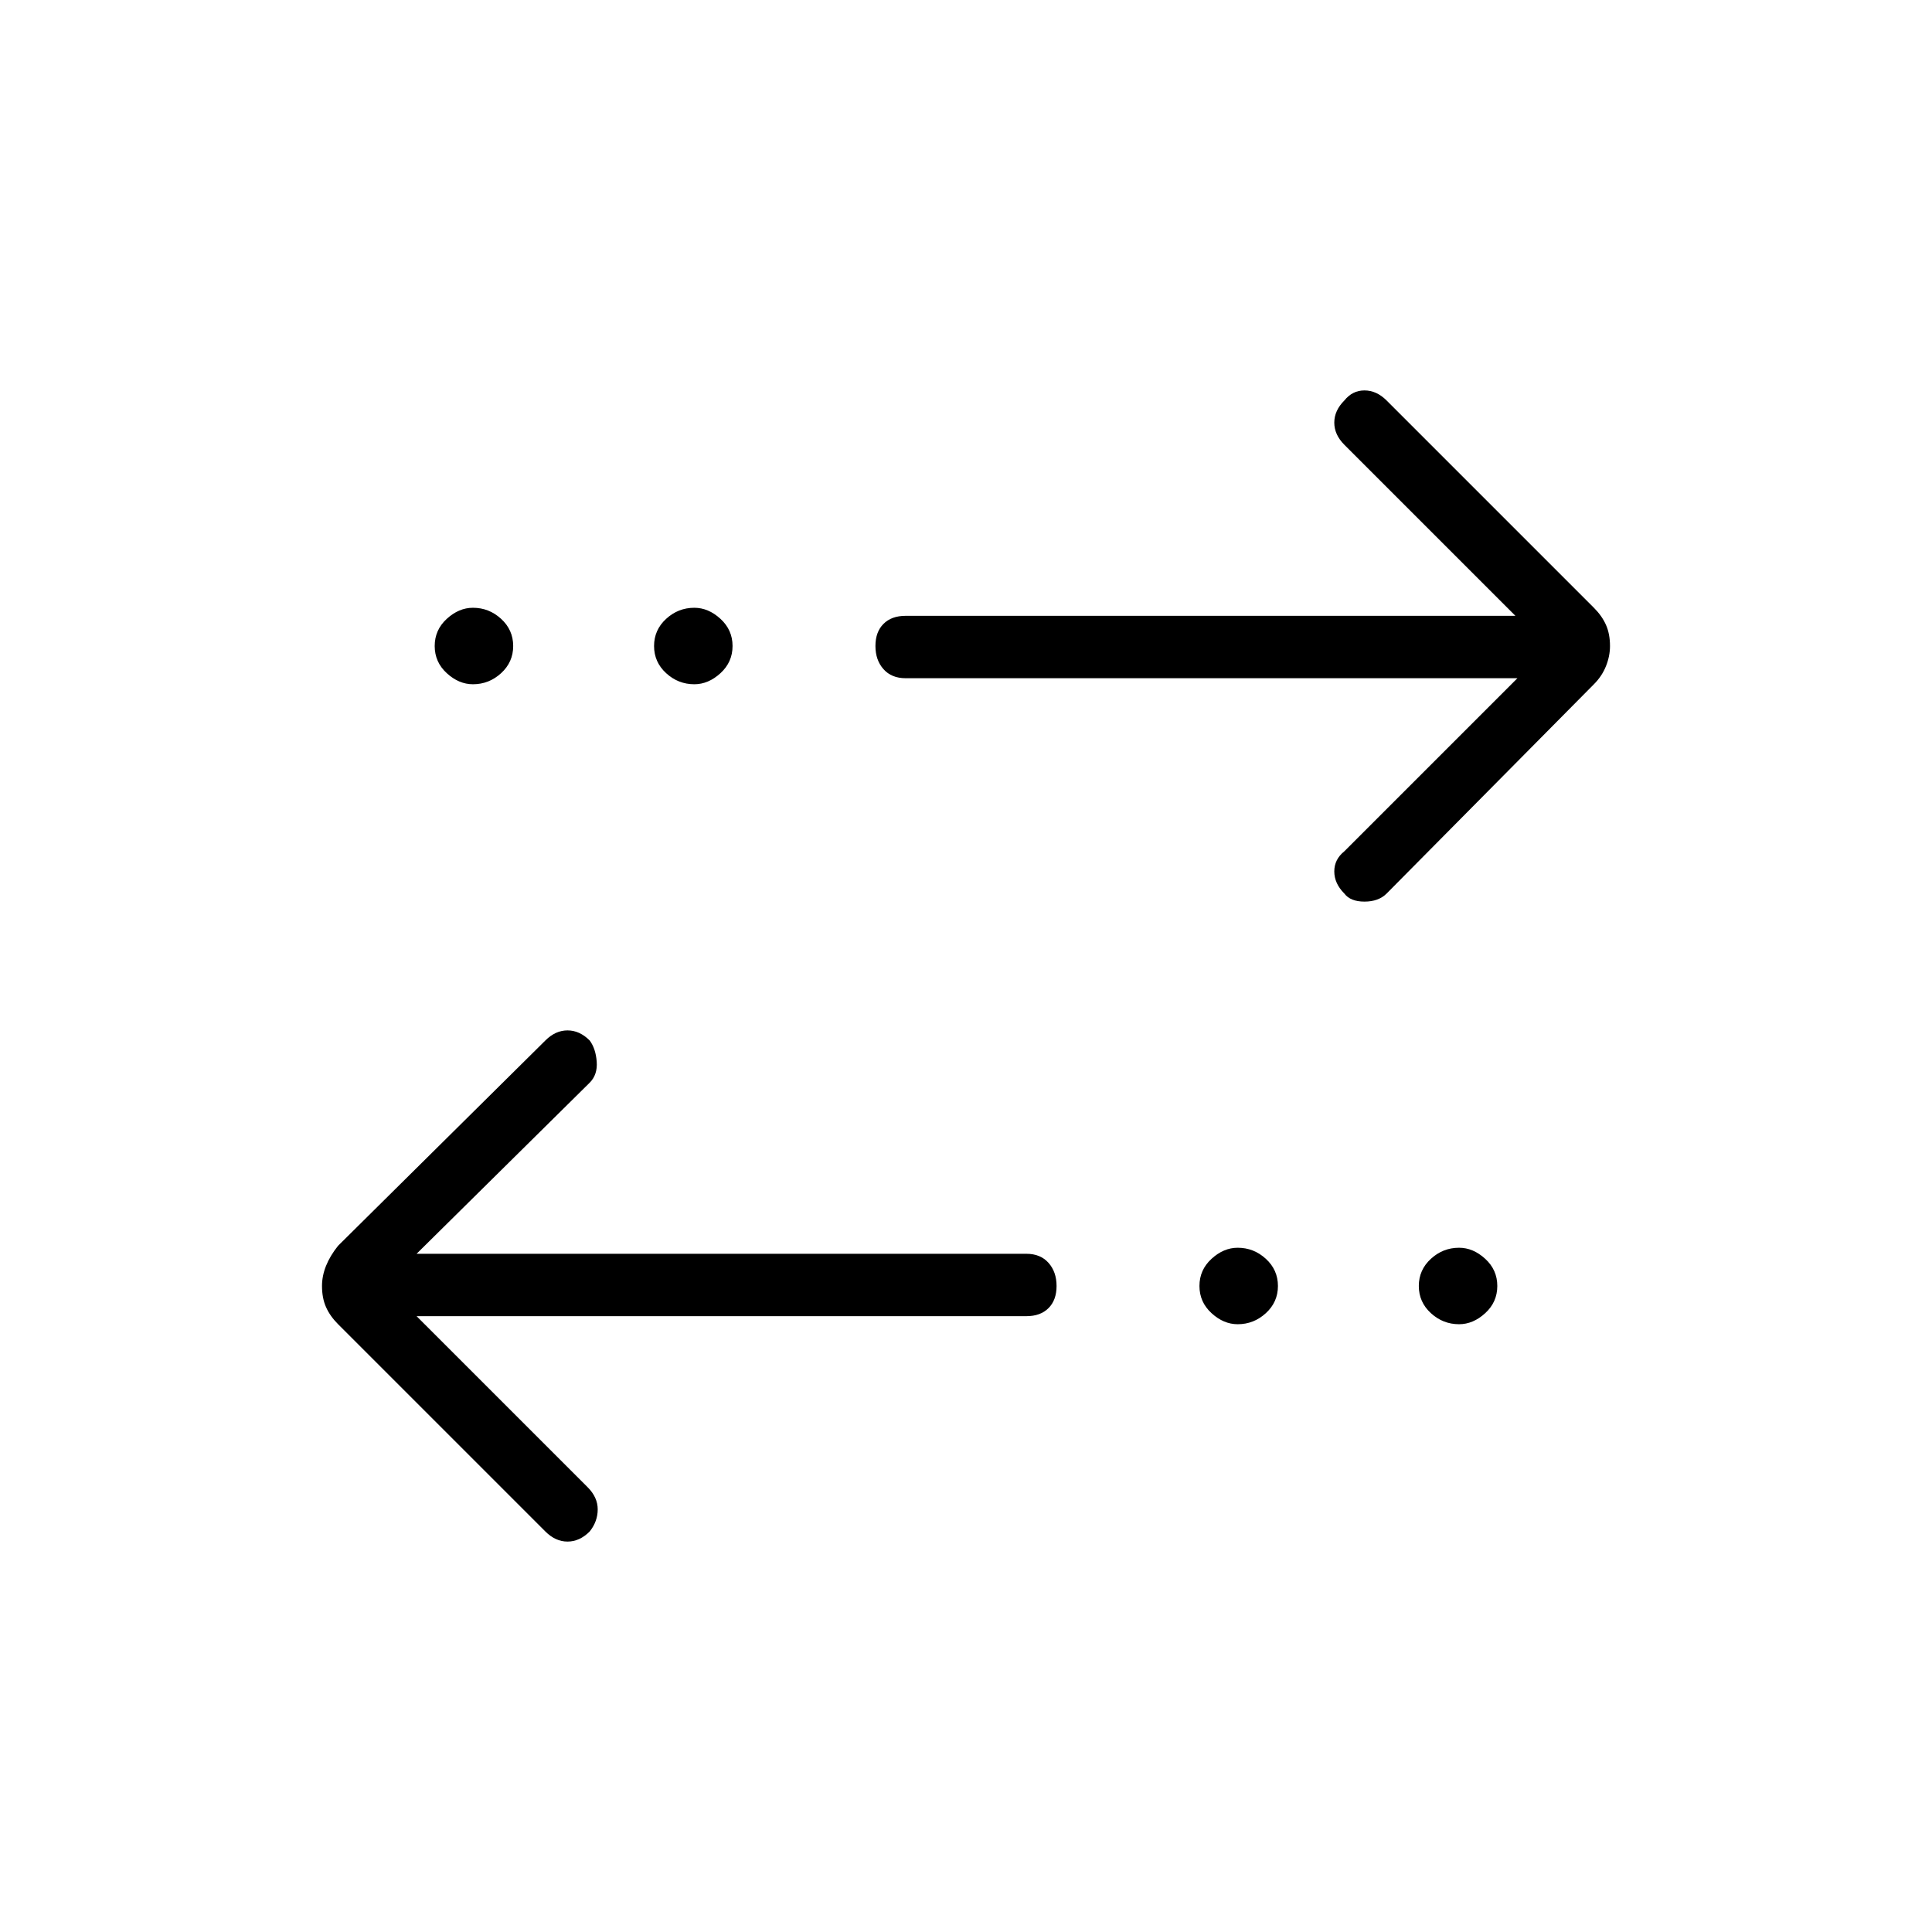<svg xmlns="http://www.w3.org/2000/svg" height="48" width="48"><path d="M17.25 17q-.4 0-.7-.275-.3-.275-.3-.675t.3-.675q.3-.275.7-.275.35 0 .65.275.3.275.3.675t-.3.675q-.3.275-.65.275Zm-5.5 0q-.35 0-.65-.275-.3-.275-.3-.675t.3-.675q.3-.275.65-.275.4 0 .7.275.3.275.3.675t-.3.675q-.3.275-.7.275Zm19 15.9q-.35 0-.65-.275-.3-.275-.3-.675t.3-.675q.3-.275.65-.275.4 0 .7.275.3.275.3.675t-.3.675q-.3.275-.7.275Zm2.65-10.7q-.25-.25-.25-.55 0-.3.25-.5l4.3-4.3H22.5q-.35 0-.55-.225-.2-.225-.2-.575t.2-.55q.2-.2.55-.2h15.15l-4.25-4.25q-.25-.25-.25-.55 0-.3.25-.55.2-.25.5-.25t.55.25l5.15 5.15q.2.2.3.425.1.225.1.525 0 .25-.1.5t-.3.45l-5.15 5.2q-.2.2-.55.2-.35 0-.5-.2ZM13.55 38.05 8.4 32.9q-.2-.2-.3-.425-.1-.225-.1-.525 0-.25.1-.5t.3-.5l5.15-5.1q.25-.25.55-.25.3 0 .55.25.15.2.175.525.025.325-.175.525l-4.3 4.25H25.5q.35 0 .55.225.2.225.2.575t-.2.55q-.2.2-.55.2H10.35l4.25 4.25q.25.25.25.55 0 .3-.2.55-.25.25-.55.25-.3 0-.55-.25Zm22.7-5.15q-.4 0-.7-.275-.3-.275-.3-.675t.3-.675q.3-.275.7-.275.35 0 .65.275.3.275.3.675t-.3.675q-.3.275-.65.275Z"/></svg>